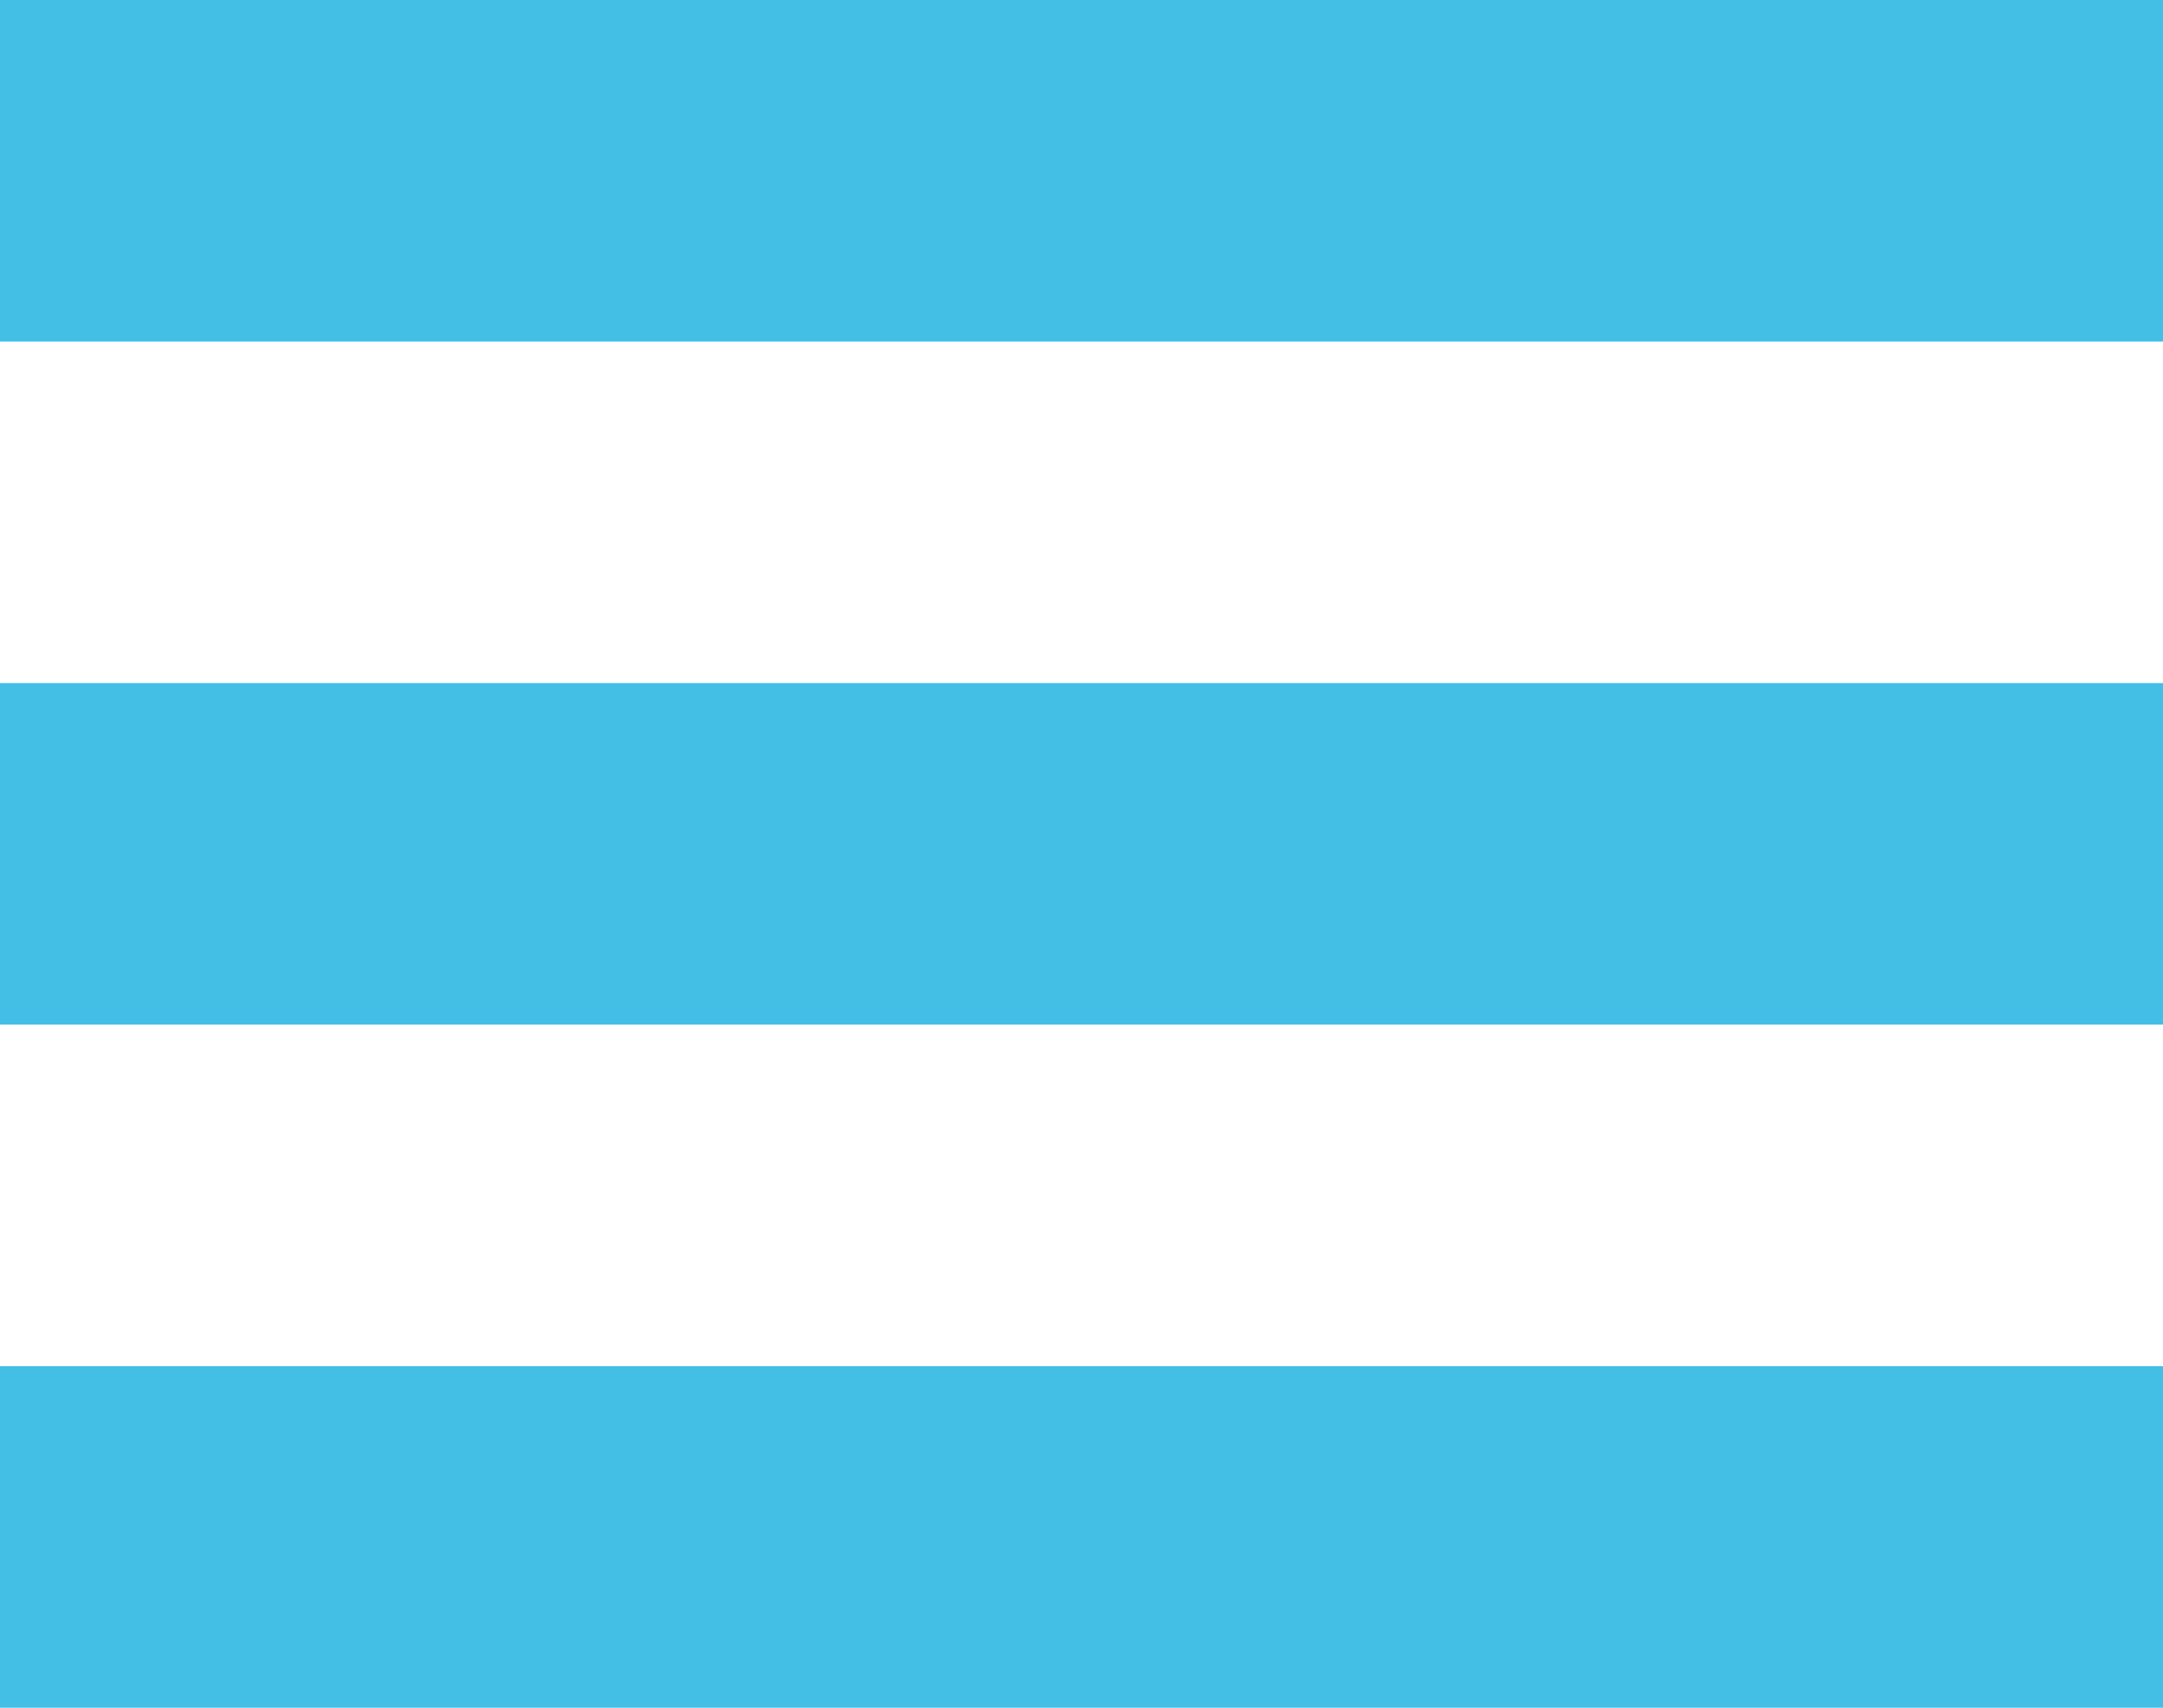 <svg xmlns="http://www.w3.org/2000/svg" width="19" height="15" viewBox="0 0 19 15">
    <g fill="none" fillRule="evenodd">
        <g fill="#43BEE5">
            <g>
                <path d="M0 0H19V3H0zM0 6H19V9H0zM0 12H19V15H0z" transform="translate(-29 -26) translate(29 26)"/>
            </g>
        </g>
    </g>
</svg>
